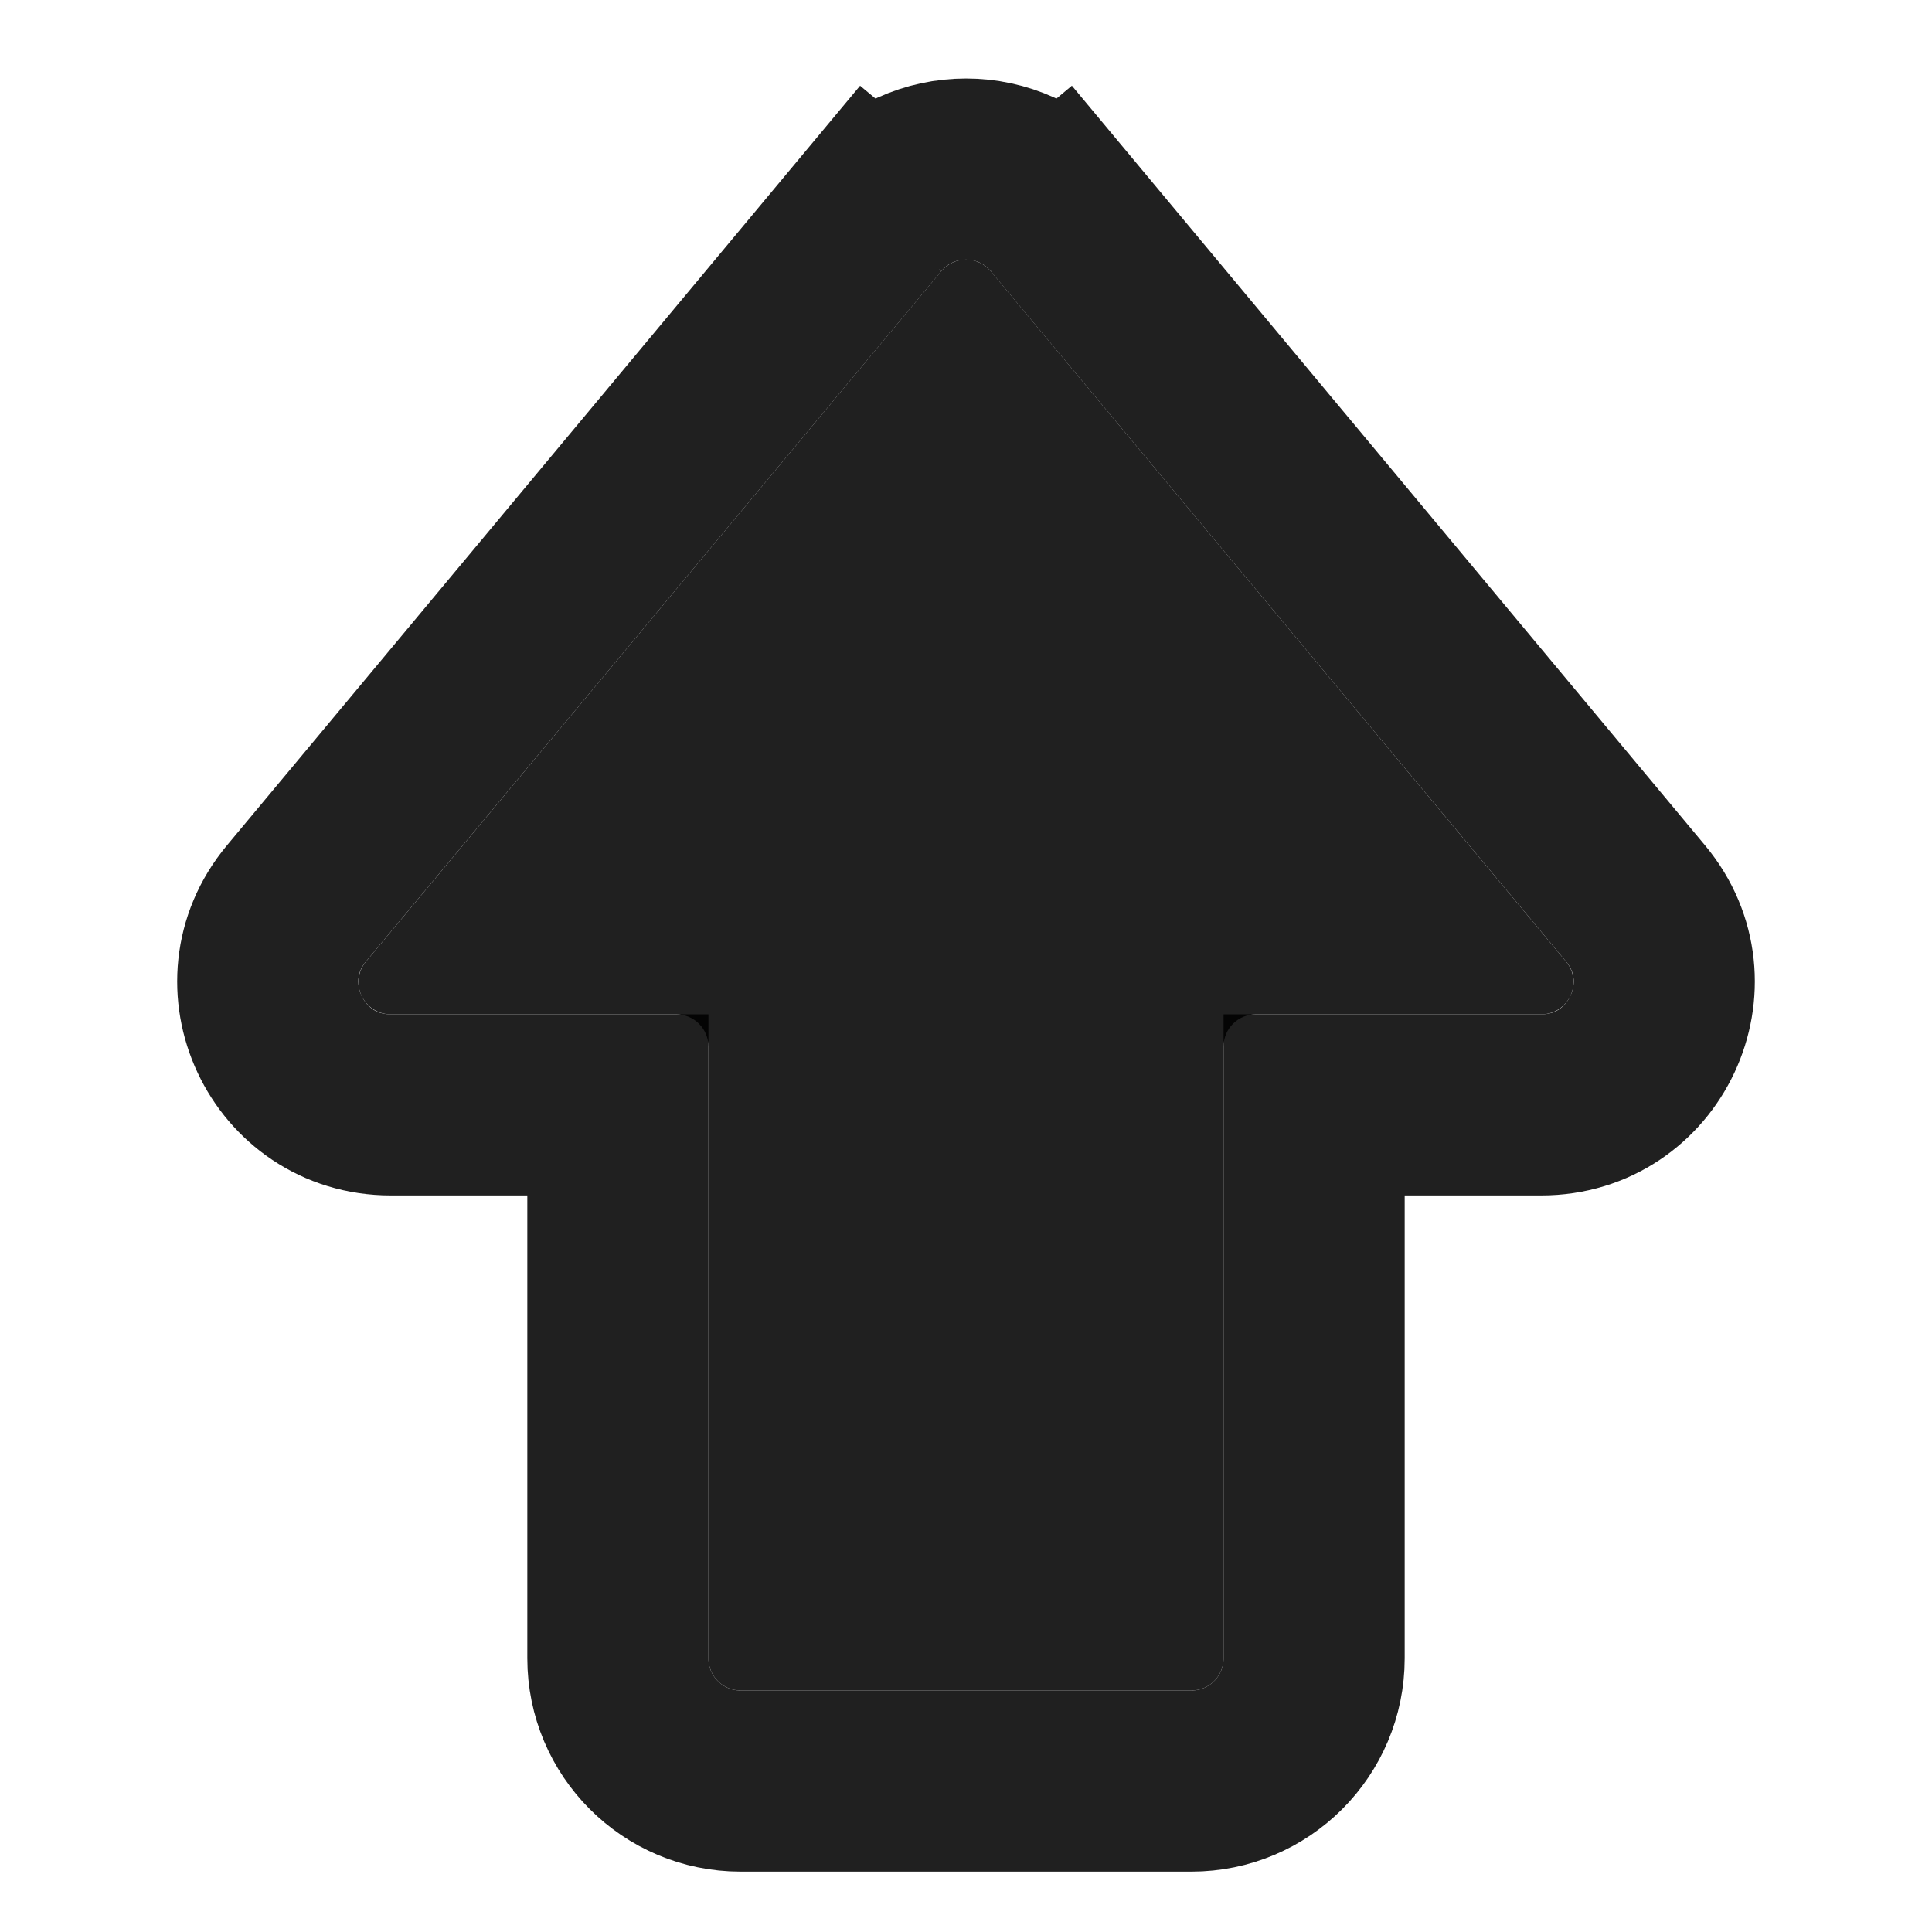 <svg
  width="16"
  height="16"
  viewBox="0 0 16 16"
  fill="none"
  xmlns="http://www.w3.org/2000/svg"
  data-fui-icon="true"
>
  <path
    d="M9.867 14H6.133C5.986 14 5.867 13.881 5.867 13.733V8.667C5.867 8.519 5.747 8.4 5.6 8.4H3.236C3.01 8.4 2.886 8.136 3.031 7.963L7.795 2.246C7.902 2.118 8.098 2.118 8.205 2.246L12.969 7.963C13.114 8.136 12.99 8.4 12.764 8.4H10.4C10.253 8.4 10.133 8.519 10.133 8.667V13.733C10.133 13.881 10.014 14 9.867 14Z"
    fill="currentColor"
    fill-opacity=".875"
  />
  <path
    d="M7.219 1.766L7.776 2.23L7.219 1.766L2.455 7.482C1.903 8.145 2.374 9.15 3.236 9.15H5.117V13.733C5.117 14.295 5.572 14.75 6.133 14.75H9.867C10.428 14.75 10.883 14.295 10.883 13.733V9.15H12.764C13.626 9.15 14.097 8.145 13.545 7.482L8.781 1.766L8.21 2.242L8.781 1.766C8.375 1.278 7.625 1.278 7.219 1.766Z"
    stroke="currentColor"
    stroke-opacity=".875"
    stroke-width="1.5"
  />
</svg>
